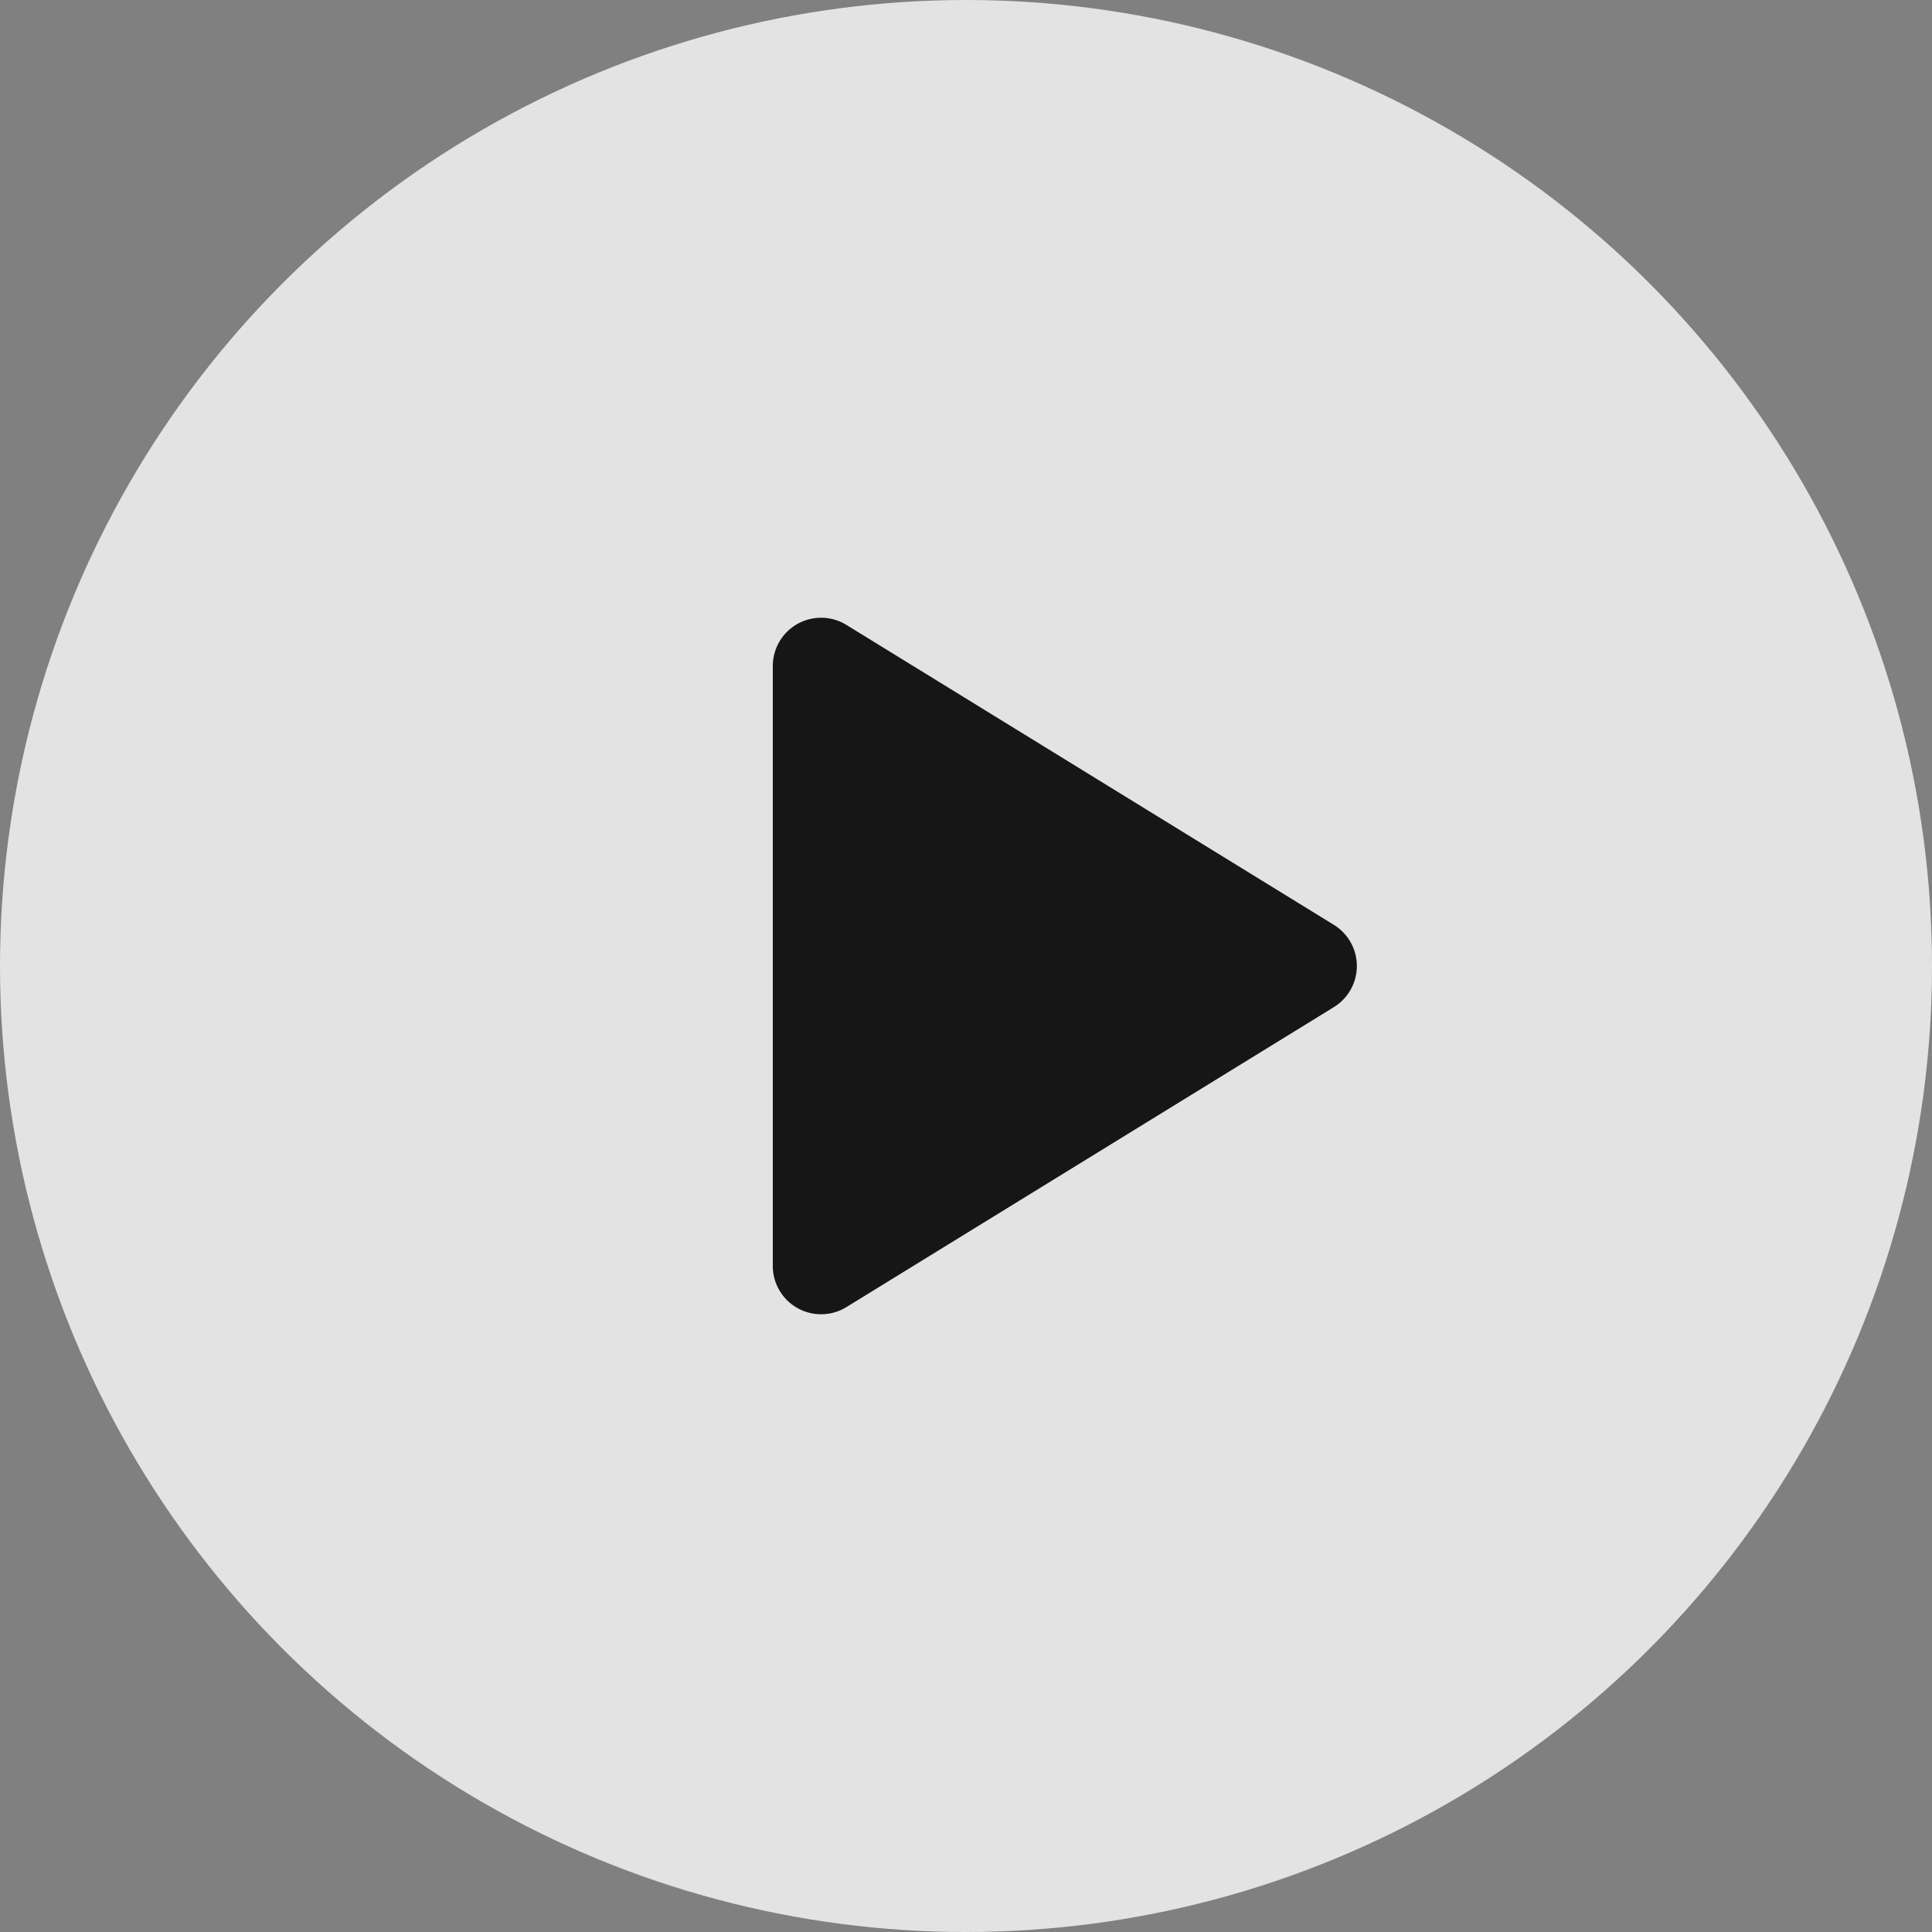 <svg width="80" height="80" viewBox="0 0 80 80" xmlns="http://www.w3.org/2000/svg"><rect x="0" y="0" width="80" height="80" fill="#808080" stroke="none"/><g fill="none" fill-rule="evenodd"><circle cx="40" cy="40" r="40" fill="#EDEDED" fill-opacity=".9"/><path d="M35.048 25.876l20.184 12.42a2 2 0 0 1 0 3.407L35.048 54.124A2 2 0 0 1 32 52.421V27.579a2 2 0 0 1 3.048-1.703z" fill-opacity=".9" fill="#000"/></g></svg>